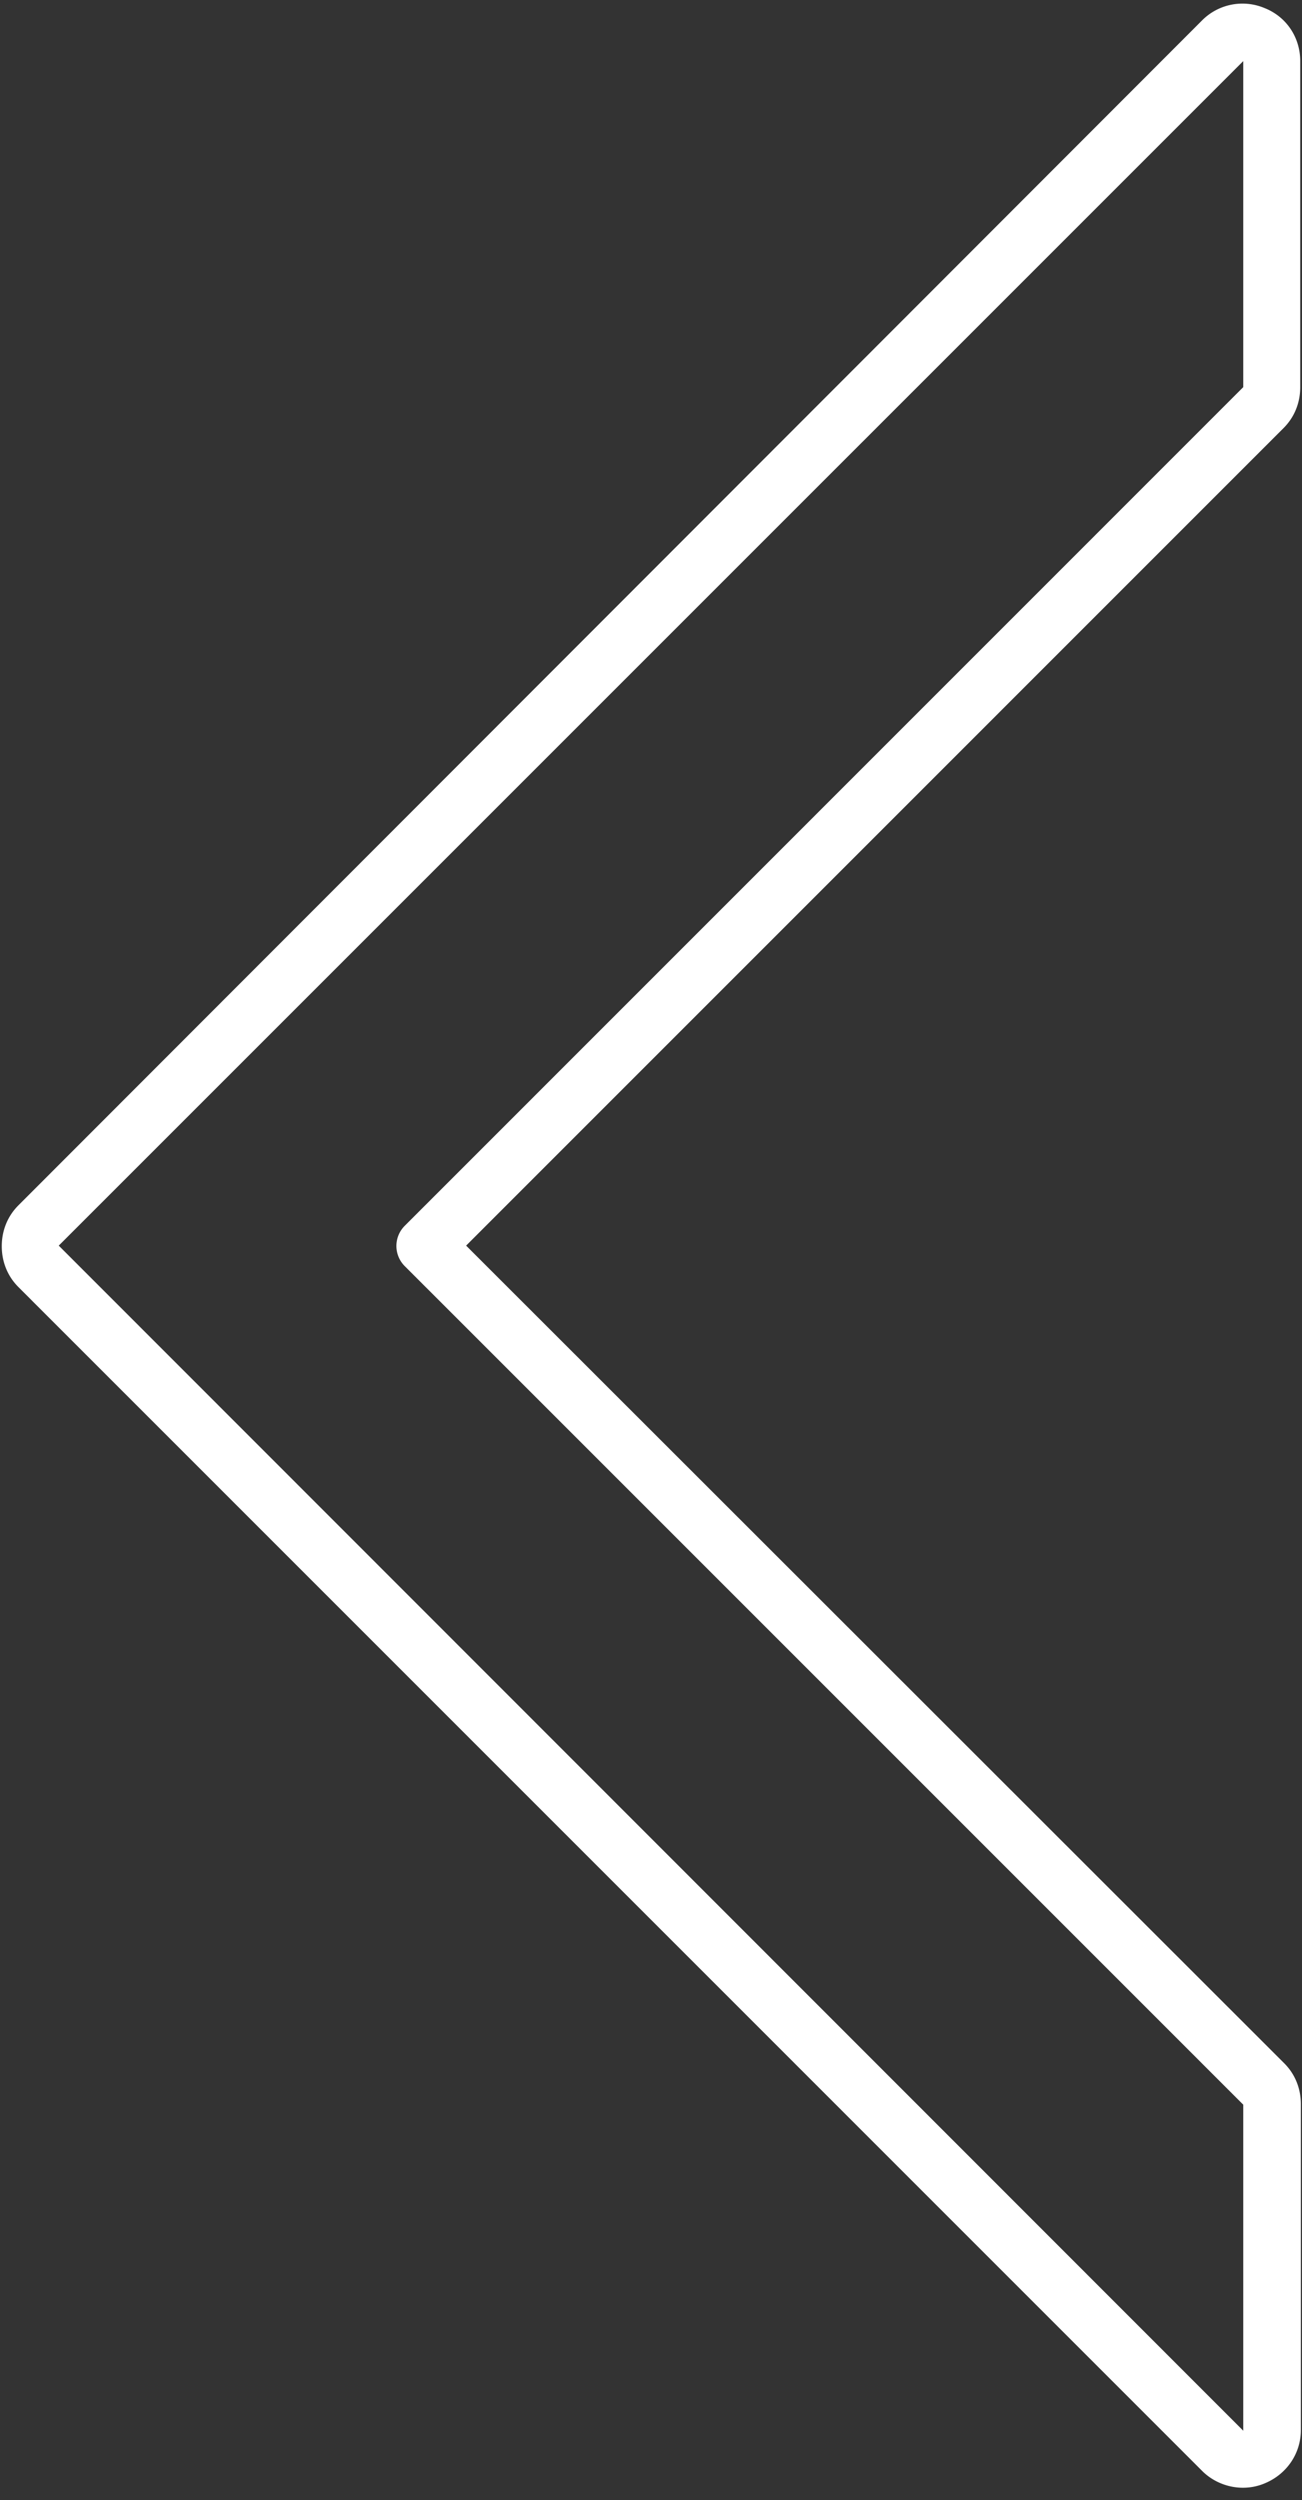 <svg width="25" height="48" viewBox="0 0 25 48" xmlns="http://www.w3.org/2000/svg"><rect x="0" y="0" width="25" height="48" fill="#333333" stroke="none"/><title>noun_763694_cc</title><path d="M24.657 39.613L8.95 23.916 24.646 8.219c.21-.21.32-.487.32-.785V1.173c0-.454-.265-.852-.685-1.018a1.093 1.093 0 0 0-1.206.243L.354 23.142c-.21.21-.32.486-.32.785 0 .299.11.575.32.785l22.743 22.744c.31.298.786.398 1.195.221.42-.177.686-.575.686-1.018V40.4c0-.3-.11-.576-.32-.786zm-.785 7.057L1.128 23.916 23.872 1.173v6.26L7.777 23.53a.548.548 0 0 0 0 .785L23.872 40.41v6.261z" fill="#FFF" fill-rule="evenodd"/></svg>